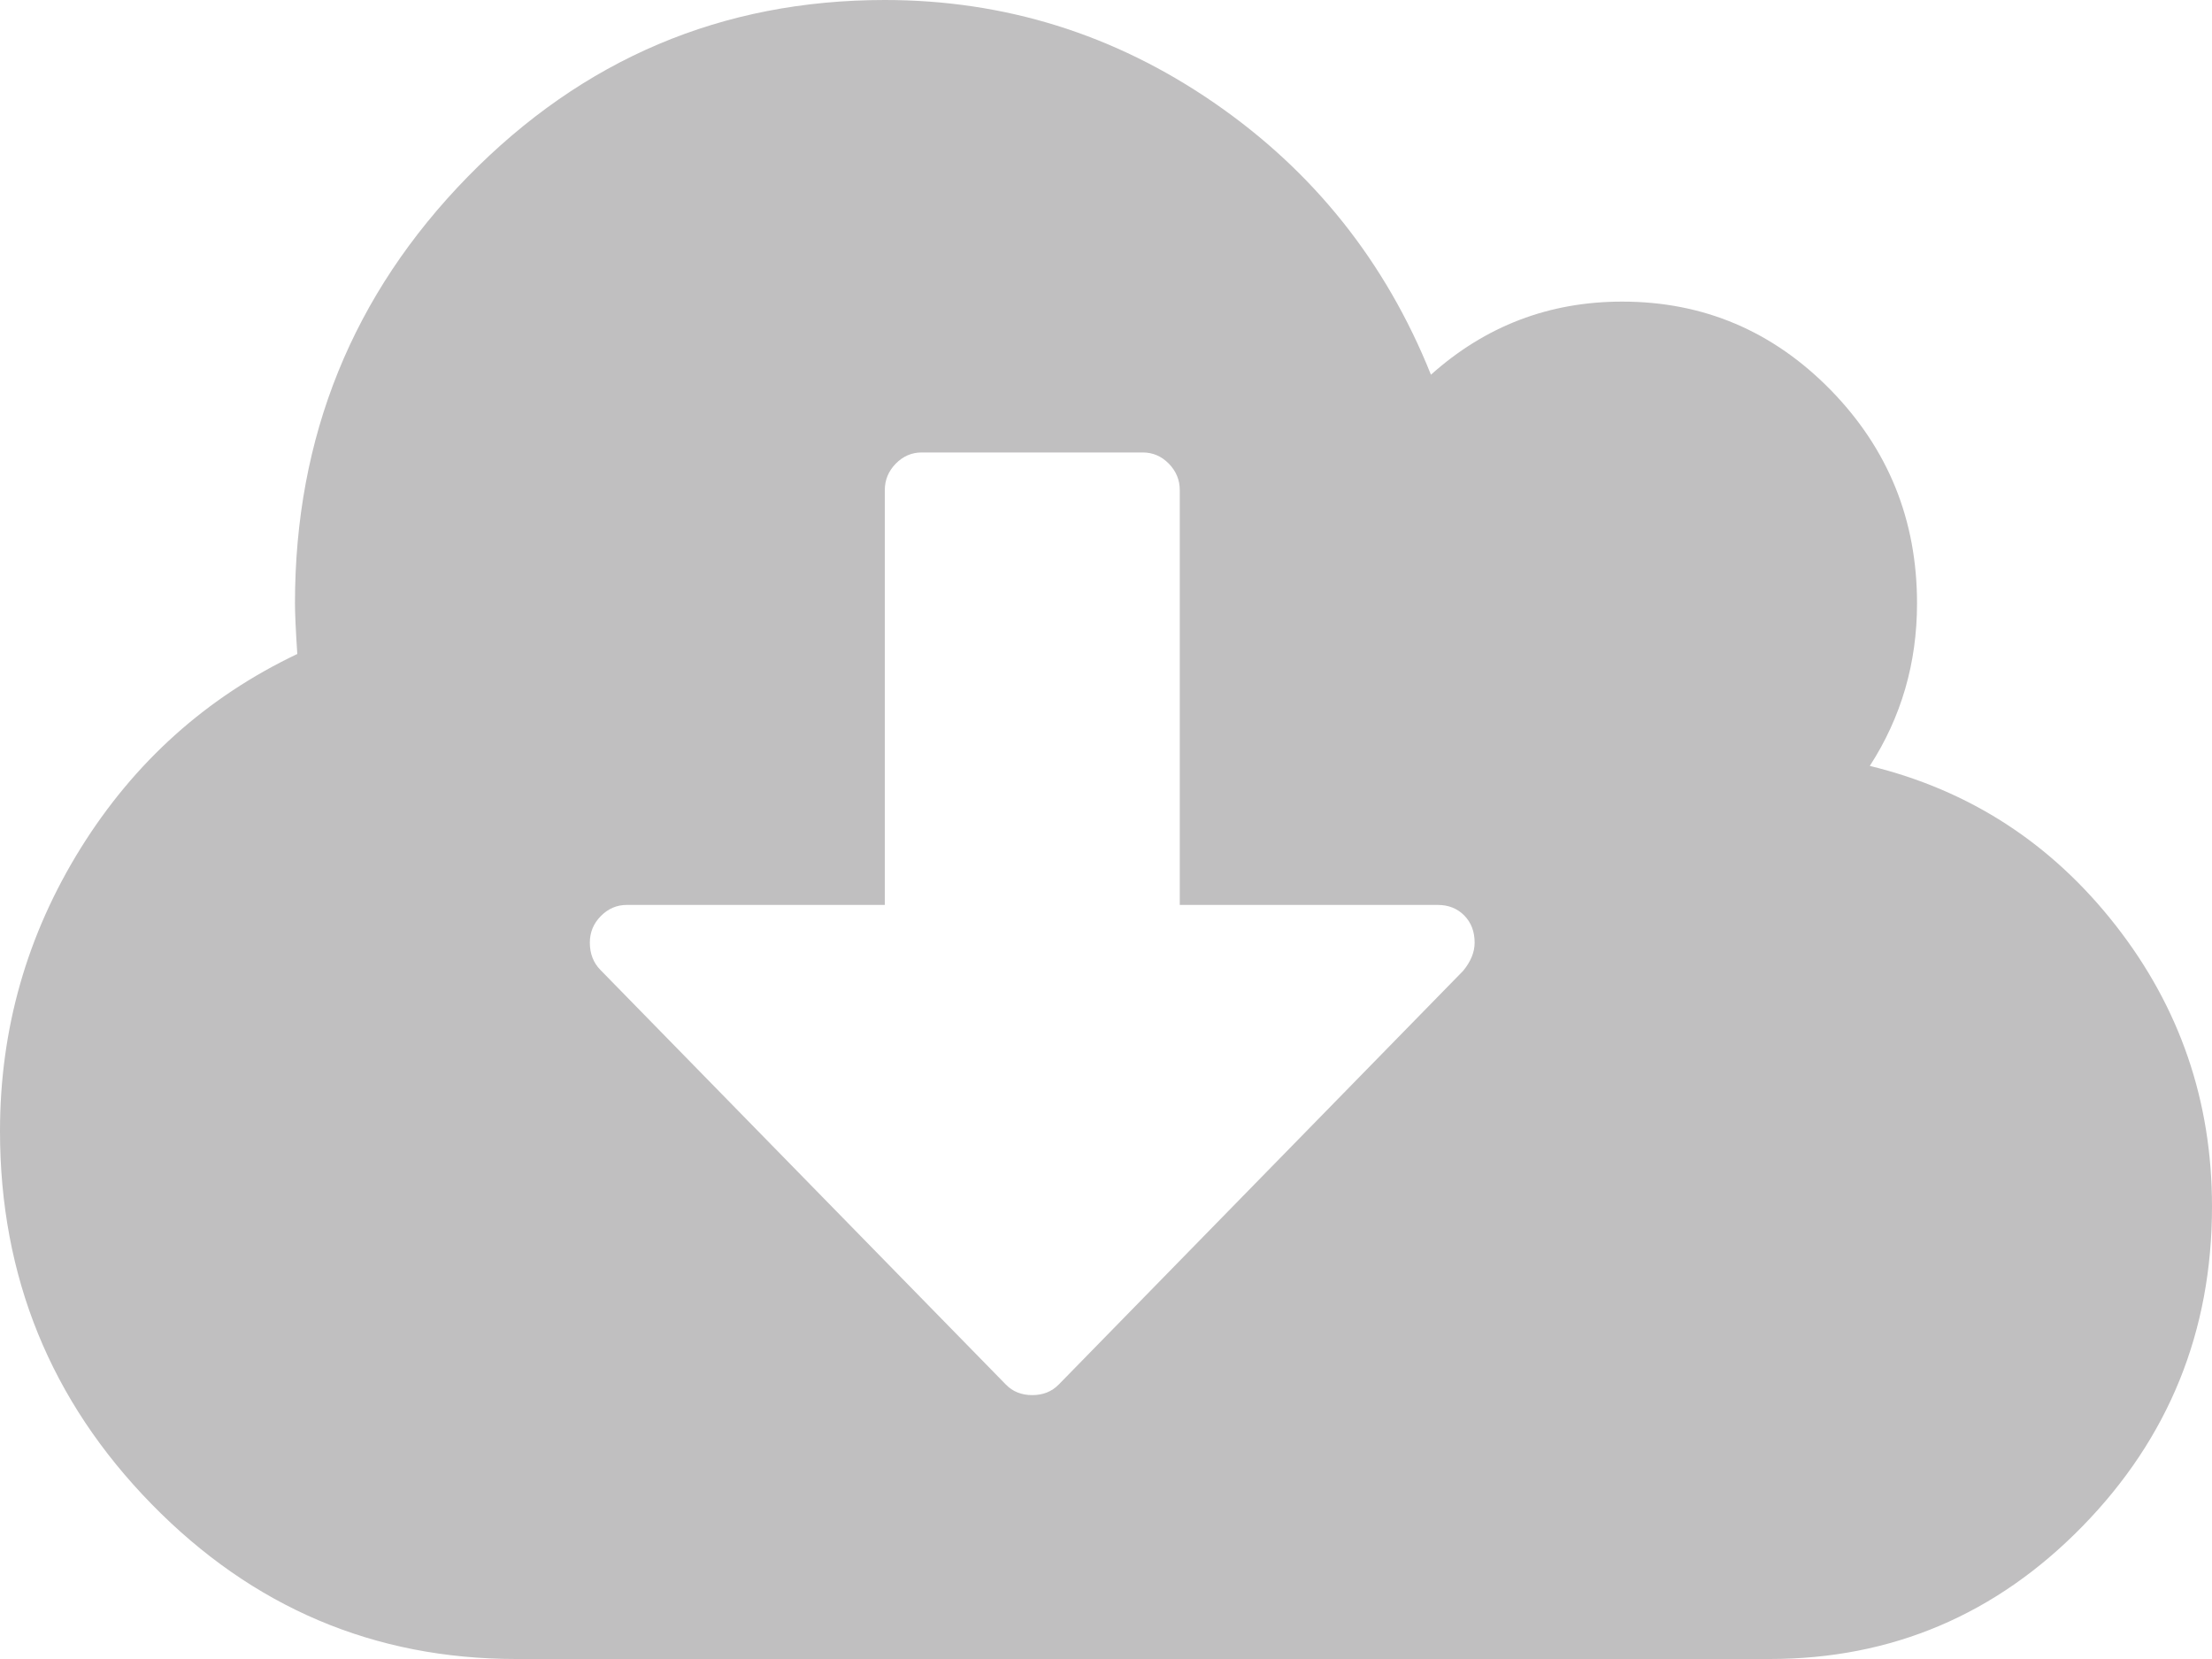 ﻿<?xml version="1.0" encoding="utf-8"?>
<svg version="1.1" xmlns:xlink="http://www.w3.org/1999/xlink" width="20px" height="15px" xmlns="http://www.w3.org/2000/svg">
  <g transform="matrix(1 0 0 1 -647 -221 )">
    <path d="M 13.229 8.778  C 13.299 8.693  13.333 8.608  13.333 8.523  C 13.333 8.423  13.302 8.342  13.24 8.278  C 13.177 8.214  13.097 8.182  13 8.182  L 10.667 8.182  L 10.667 4.432  C 10.667 4.339  10.634 4.26  10.568 4.192  C 10.502 4.125  10.424 4.091  10.333 4.091  L 8.333 4.091  C 8.243 4.091  8.165 4.125  8.099 4.192  C 8.033 4.26  8 4.339  8 4.432  L 8 8.182  L 5.667 8.182  C 5.576 8.182  5.498 8.216  5.432 8.283  C 5.366 8.35  5.333 8.43  5.333 8.523  C 5.333 8.622  5.365 8.704  5.427 8.768  L 9.094 12.518  C 9.156 12.582  9.236 12.614  9.333 12.614  C 9.431 12.614  9.51 12.582  9.573 12.518  L 13.229 8.778  Z M 19.13 8.368  C 19.71 9.11  20 9.957  20 10.909  C 20 12.038  19.609 13.002  18.828 13.801  C 18.047 14.6  17.104 15  16 15  L 4.667 15  C 3.382 15  2.283 14.533  1.37 13.599  C 0.457 12.665  0 11.541  0 10.227  C 0 9.304  0.243 8.452  0.729 7.67  C 1.215 6.889  1.868 6.303  2.688 5.913  C 2.674 5.7  2.667 5.547  2.667 5.455  C 2.667 3.949  3.188 2.663  4.229 1.598  C 5.271 0.533  6.528 0  8 0  C 9.083 0  10.075 0.309  10.974 0.927  C 11.873 1.545  12.528 2.365  12.938 3.388  C 13.431 2.947  14.007 2.727  14.667 2.727  C 15.403 2.727  16.031 2.994  16.552 3.526  C 17.073 4.059  17.333 4.702  17.333 5.455  C 17.333 5.994  17.191 6.484  16.906 6.925  C 17.809 7.145  18.55 7.626  19.13 8.368  Z " fill-rule="nonzero" fill="#c0bfc0" stroke="none" transform="matrix(1 0 0 1 647 221 )" />
  </g>
</svg>